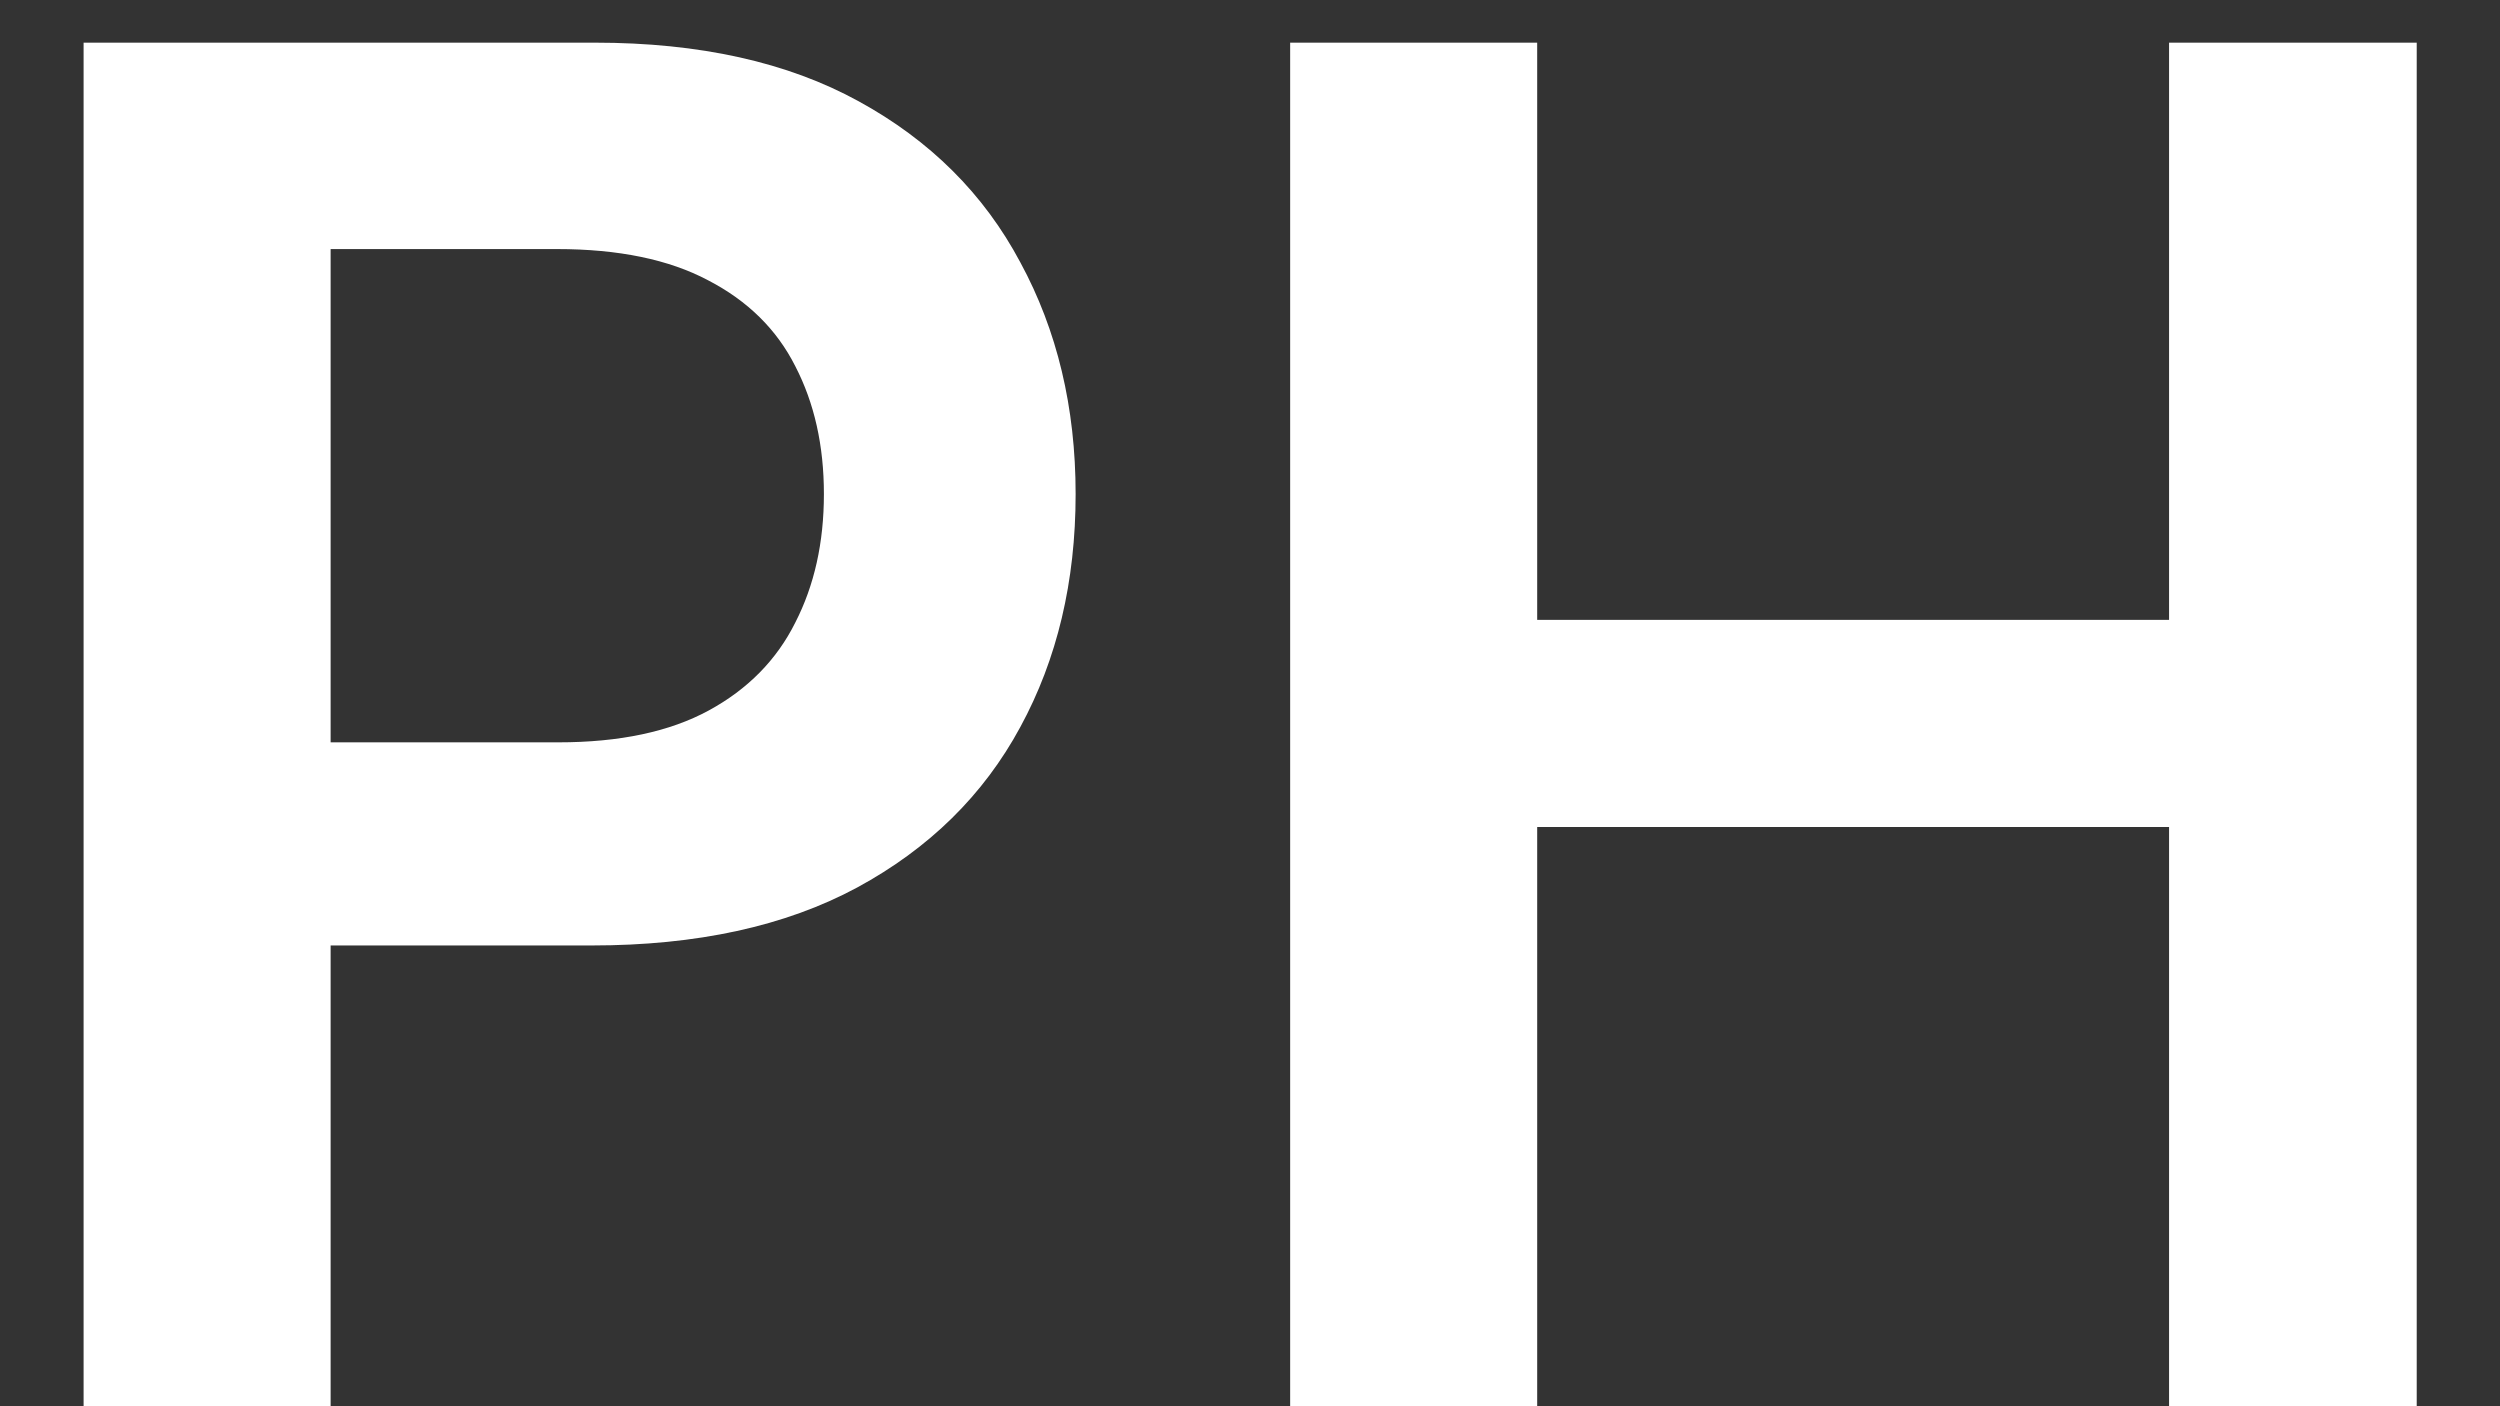 <svg xmlns="http://www.w3.org/2000/svg" width="16" height="9" viewBox="0 0 16 9" fill="none">
    <rect x="0" y="0" width="16" height="9" fill="#333333" stroke="none"/>
    <path d="M0.535 9V0.273H3.807C4.478 0.273 5.04 0.398 5.495 0.648C5.952 0.898 6.297 1.241 6.53 1.679C6.766 2.114 6.884 2.608 6.884 3.162C6.884 3.722 6.766 4.219 6.53 4.653C6.295 5.088 5.947 5.43 5.486 5.68C5.026 5.928 4.459 6.051 3.786 6.051H1.617V4.751H3.573C3.965 4.751 4.286 4.683 4.536 4.547C4.786 4.411 4.971 4.223 5.09 3.984C5.212 3.746 5.273 3.472 5.273 3.162C5.273 2.852 5.212 2.58 5.09 2.344C4.971 2.108 4.785 1.925 4.532 1.794C4.282 1.661 3.959 1.594 3.564 1.594H2.116V9H0.535ZM8.257 9V0.273H9.838V3.967H13.882V0.273H15.467V9H13.882V5.293H9.838V9H8.257Z" fill="white"/>
    </svg>
